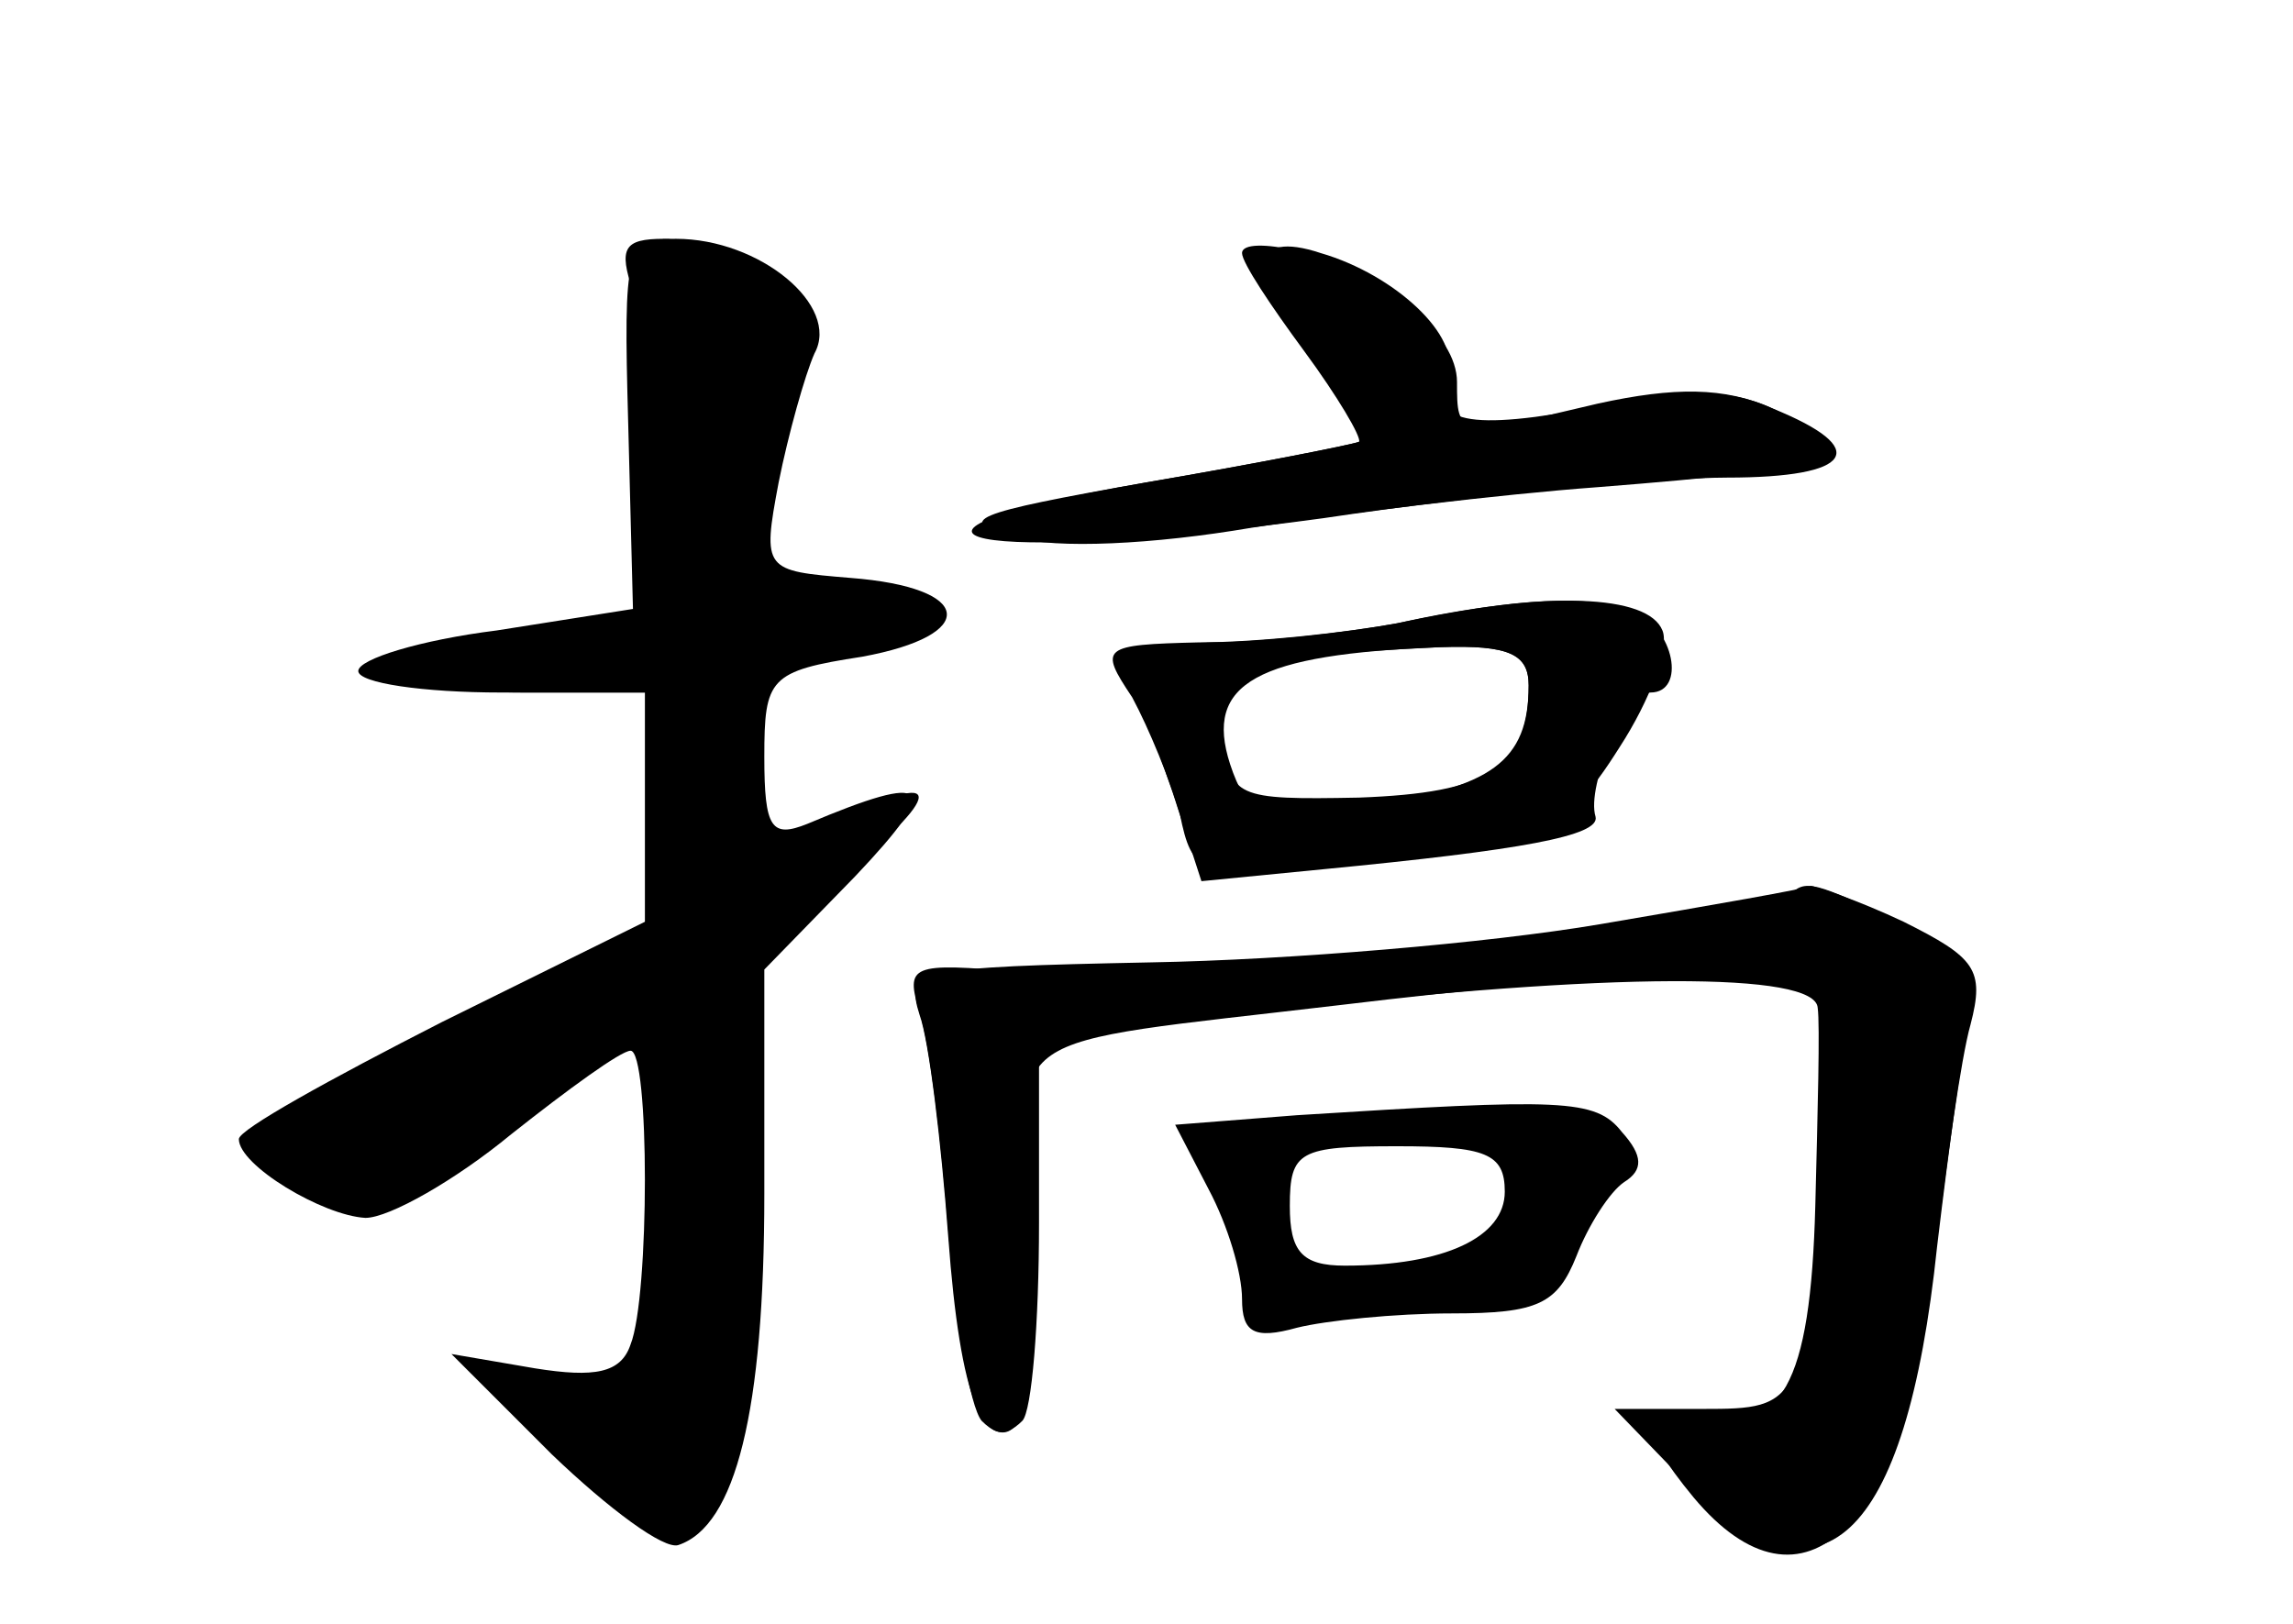 <?xml version="1.0" standalone="no"?>
<!DOCTYPE svg PUBLIC "-//W3C//DTD SVG 20010904//EN"
 "http://www.w3.org/TR/2001/REC-SVG-20010904/DTD/svg10.dtd">
<svg version="1.0" xmlns="http://www.w3.org/2000/svg"
 width="96pt" height="68pt" viewBox="0 0 96 68"
 preserveAspectRatio="xMidYMid meet">
<g transform="translate(0,68) scale(0.1,-0.1)" fill="#000000" stroke="none">
<g id="part-0" class="char-part">
  <path d="M263 503 l2 -78 -57 -9 c-32 -4 -58 -12 -58 -17 0 -5 27 -9 60 -9
l60 0 0 -48 0 -48 -85 -42 c-47 -24 -85 -45 -85 -49 0 -11 35 -32 53 -33 10 0
38 16 61 35 24 19 46 35 50 35 8 0 8 -103 0 -123 -4 -12 -15 -14 -40 -10 l-35
6 42 -42 c24 -23 47 -40 53 -38 24 8 36 56 36 147 l0 94 38 39 c37 39 32 44
-20 22 -15 -6 -18 -2 -18 28 0 33 2 36 41 42 49 9 47 29 -5 33 -36 3 -37 3
-30 40 4 20 11 45 15 54 11 20 -23 48 -58 48 -21 0 -22 -4 -20 -77z"/>
  <path d="M530 570 c0 -7 9 -25 21 -42 12 -16 20 -31 18 -33 -2 -1 -42 -9 -89
-17 -74 -13 -81 -16 -55 -23 17 -5 58 -3 99 4 38 6 104 14 145 17 101 8 113
12 79 30 -20 11 -38 12 -78 4 -56 -11 -72 -7 -64 13 6 16 -22 42 -53 51 -15 5
-23 3 -23 -4z"/>
  <path d="M585 419 c-22 -4 -57 -8 -78 -8 -27 -1 -37 -5 -33 -13 2 -7 10 -30
17 -50 l12 -37 51 5 c83 8 116 14 114 22 -4 13 13 52 23 52 15 0 10 27 -7 34
-19 7 -47 6 -99 -5z m55 -26 c0 -35 -17 -45 -71 -47 -52 -1 -54 0 -57 26 -3
29 8 33 91 37 29 1 37 -3 37 -16z"/>
  <path d="M670 293 c-47 -8 -131 -15 -188 -16 -98 -2 -103 -3 -97 -22 4 -11 9
-53 12 -93 5 -68 15 -93 31 -77 4 4 7 41 7 83 l0 77 100 12 c140 16 225 16
226 1 1 -7 0 -44 -1 -83 -2 -75 -14 -97 -50 -88 -25 7 -25 -5 -1 -34 46 -55
89 -13 101 100 5 40 11 84 15 98 6 23 2 28 -28 43 -19 9 -37 15 -39 15 -1 -1
-41 -8 -88 -16z"/>
  <path d="M543 213 l-51 -4 14 -27 c8 -15 14 -35 14 -46 0 -14 5 -17 23 -12 12
3 41 6 65 6 36 0 44 4 52 24 5 13 14 27 20 31 8 5 8 11 -1 21 -11 14 -25 14
-136 7z m87 -32 c0 -19 -25 -31 -67 -31 -18 0 -23 6 -23 25 0 23 4 25 45 25
37 0 45 -3 45 -19z"/>
</g>
<g id="part-1" class="char-part">
  <path d="M265 558 c4 -13 9 -48 12 -79 l5 -56 -32 -7 c-18 -3 -45 -6 -61 -6
-16 0 -29 -4 -29 -10 0 -6 27 -10 60 -10 l60 0 0 -48 0 -48 -85 -42 c-47 -23
-85 -46 -85 -52 0 -6 11 -15 24 -21 21 -10 31 -6 80 31 31 24 59 40 62 37 3
-3 2 -37 -2 -77 l-7 -72 -33 4 -34 4 32 -33 c35 -36 62 -42 72 -17 3 9 6 62 6
119 l0 104 40 32 c46 37 46 48 1 25 -40 -21 -41 -21 -41 17 0 41 15 57 53 57
19 0 27 4 24 13 -2 6 -18 12 -35 12 -36 0 -40 13 -22 75 9 31 8 37 -11 53 -12
9 -30 17 -41 17 -17 0 -19 -4 -13 -22z"/>
</g>
<g id="part-2" class="char-part">
  <path d="M520 574 c0 -4 12 -22 26 -41 14 -19 24 -36 23 -38 -2 -1 -42 -9 -89
-17 -132 -23 -72 -35 74 -15 67 10 142 17 169 17 53 0 61 12 19 29 -20 9 -41
9 -73 2 -59 -14 -59 -14 -59 9 0 20 -28 43 -67 55 -13 3 -23 3 -23 -1z"/>
</g>
<g id="part-3" class="char-part">
  <path d="M585 419 c-22 -4 -59 -8 -83 -8 -41 -1 -42 -2 -28 -23 7 -13 16 -35
20 -49 5 -25 9 -26 53 -22 96 8 107 12 131 50 13 20 21 42 18 49 -6 15 -48 17
-111 3z m55 -26 c0 -32 -16 -43 -67 -50 -46 -5 -51 -4 -58 17 -11 34 11 46 88
49 29 1 37 -3 37 -16z"/>
</g>
<g id="part-4" class="char-part">
  <path d="M749 305 c-10 -10 -276 -37 -322 -32 -46 4 -48 3 -42 -17 4 -12 9
-52 12 -91 3 -38 9 -74 14 -80 18 -18 26 15 21 85 -5 80 -16 72 128 89 116 14
184 16 198 7 9 -5 11 -26 7 -69 -10 -106 -11 -107 -52 -107 l-37 0 29 -30 c57
-59 93 -26 106 98 5 42 11 86 14 98 5 17 0 24 -28 37 -38 18 -41 19 -48 12z"/>
</g>
</g>
</svg>